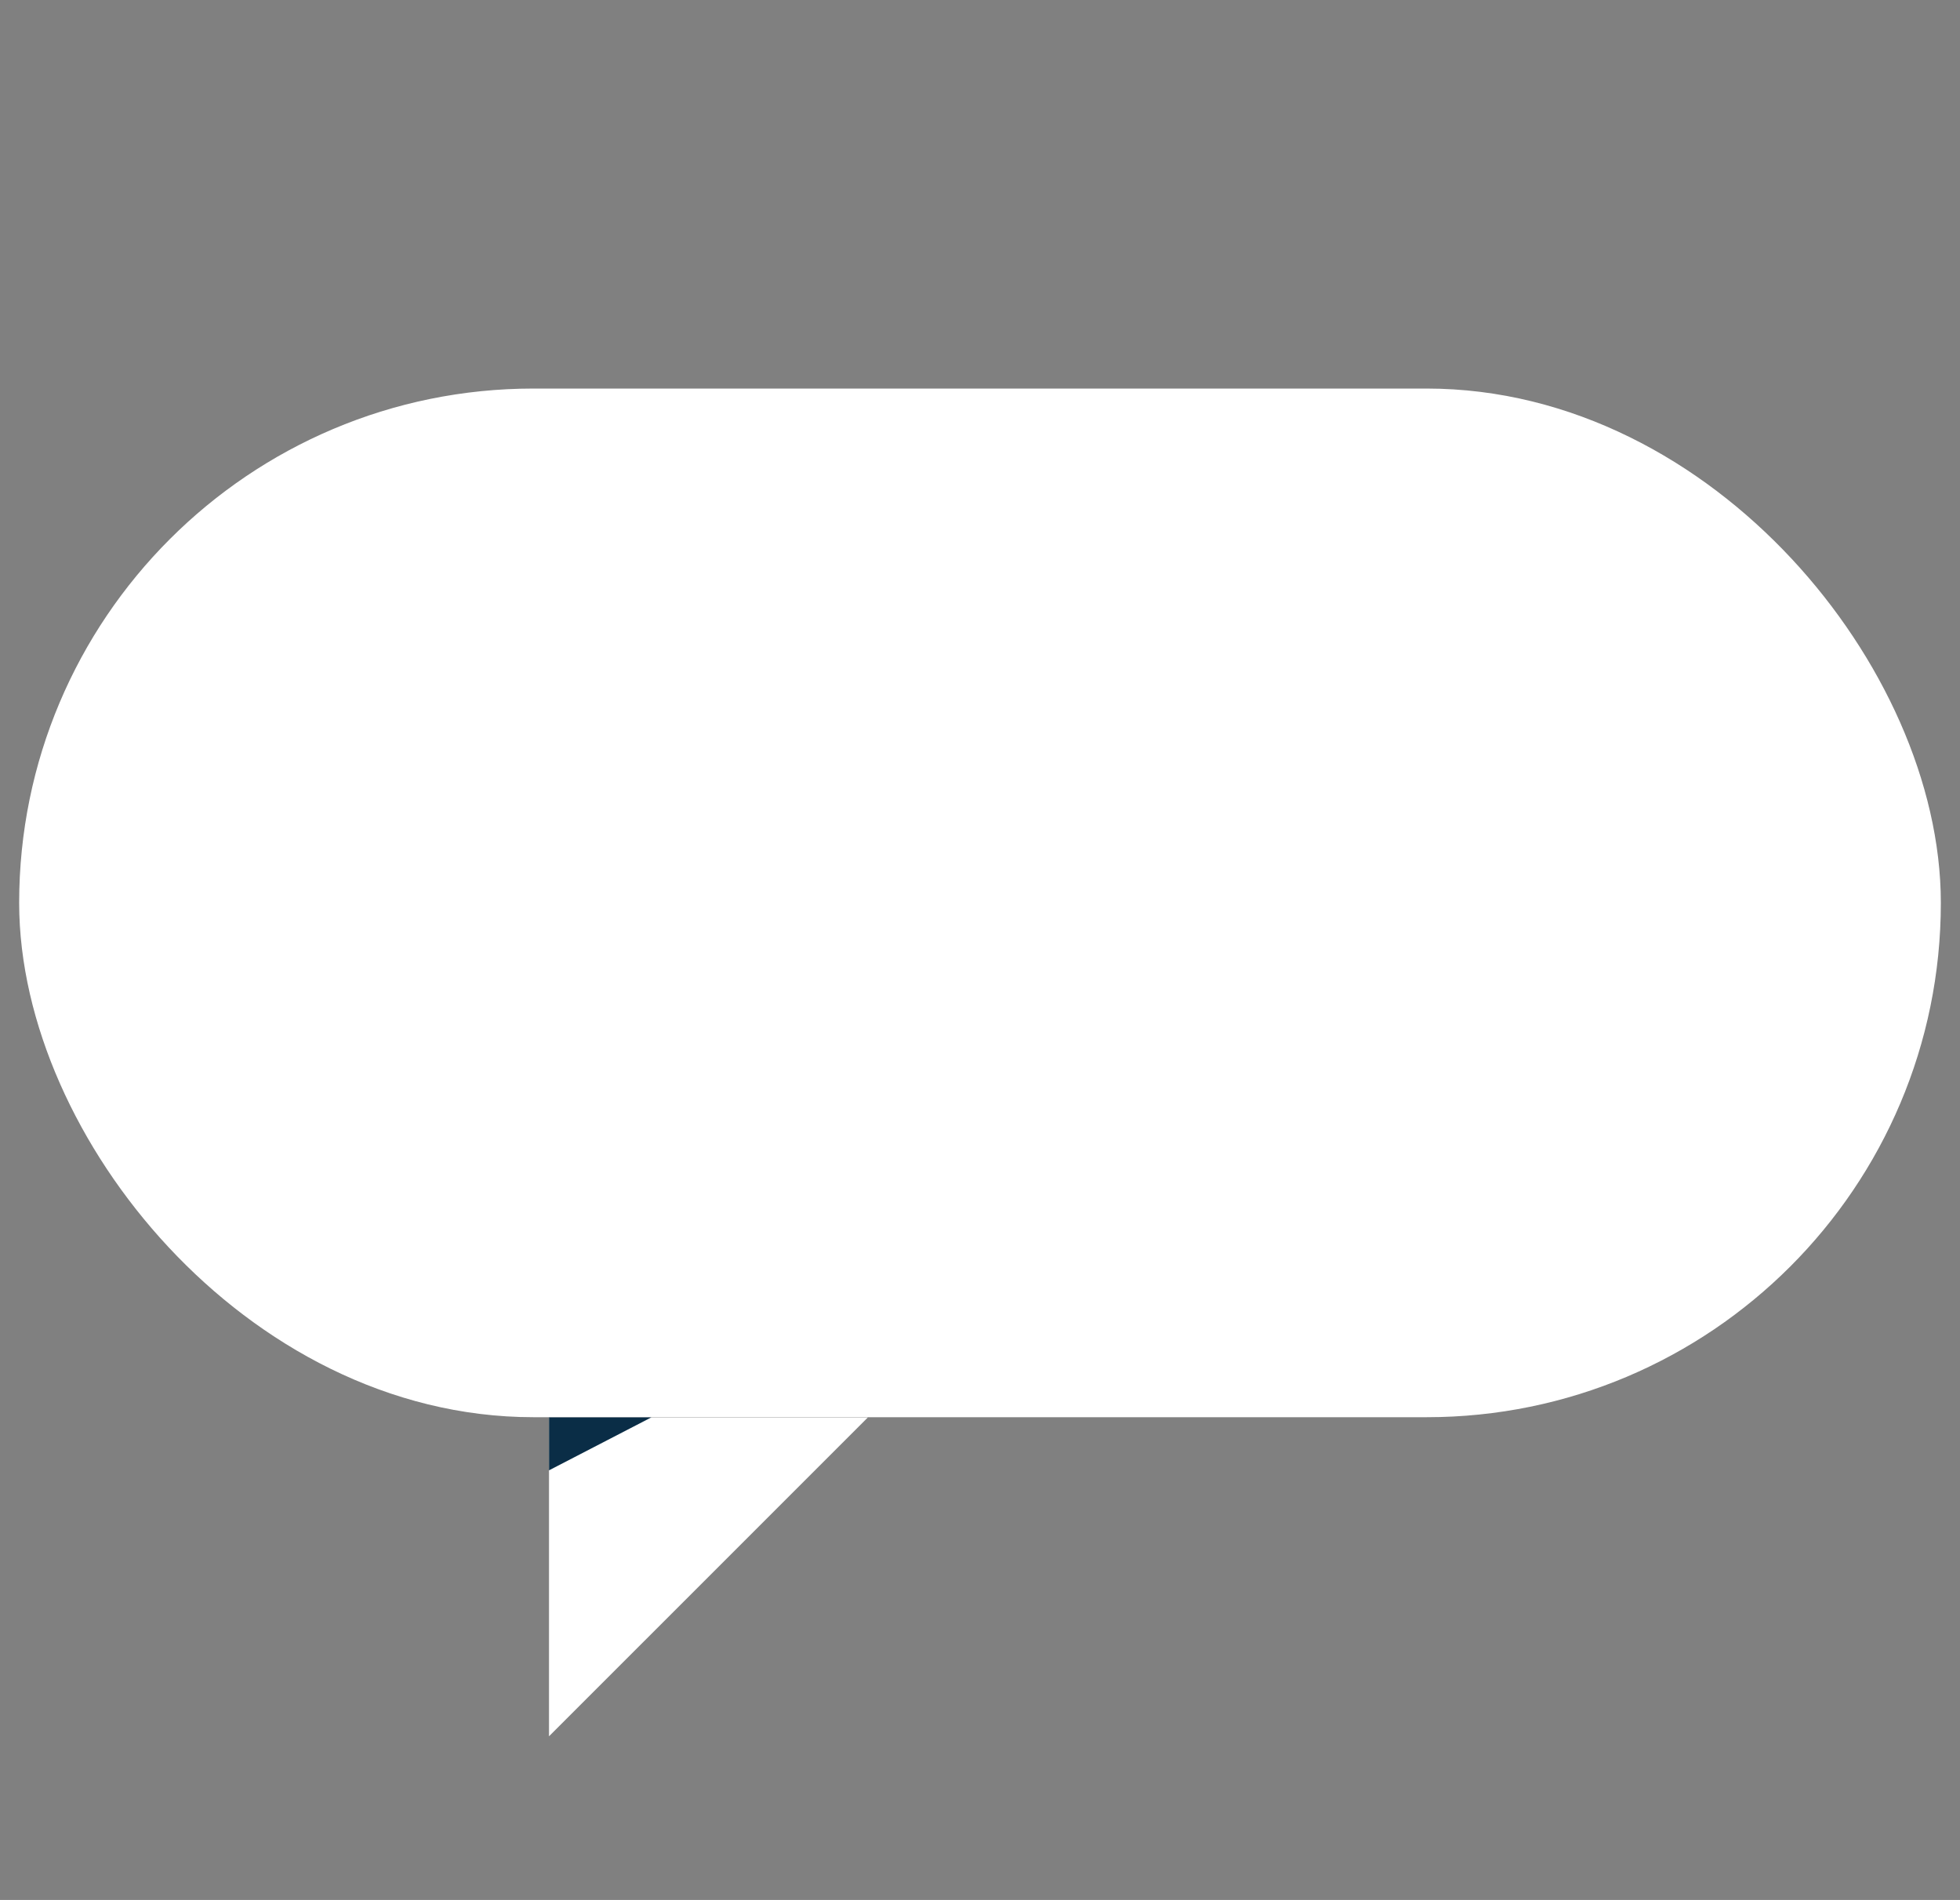<?xml version="1.0" encoding="UTF-8"?><svg id="Figures" xmlns="http://www.w3.org/2000/svg" viewBox="0 0 328.88 318.74"><rect x="0" y="0" width="328.88" height="318.74" fill="#808080" stroke="none"/><defs><style>.cls-1{fill:#0a2d46;}.cls-1,.cls-2{stroke-width:0px;}.cls-2,.cls-3{fill:#fff;}.cls-3{stroke:#fff;stroke-miterlimit:10;stroke-width:17.65px;}</style></defs><g id="Text"><rect class="cls-3" x="12.04" y="74.01" width="304.8" height="154.92" rx="77.46" ry="77.46"/><polygon class="cls-2" points="92.12 291.29 145.63 237.79 92.12 237.79 92.12 291.29"/><polygon class="cls-1" points="92.12 246.67 109.3 237.78 92.12 237.78 92.12 246.67"/></g></svg>